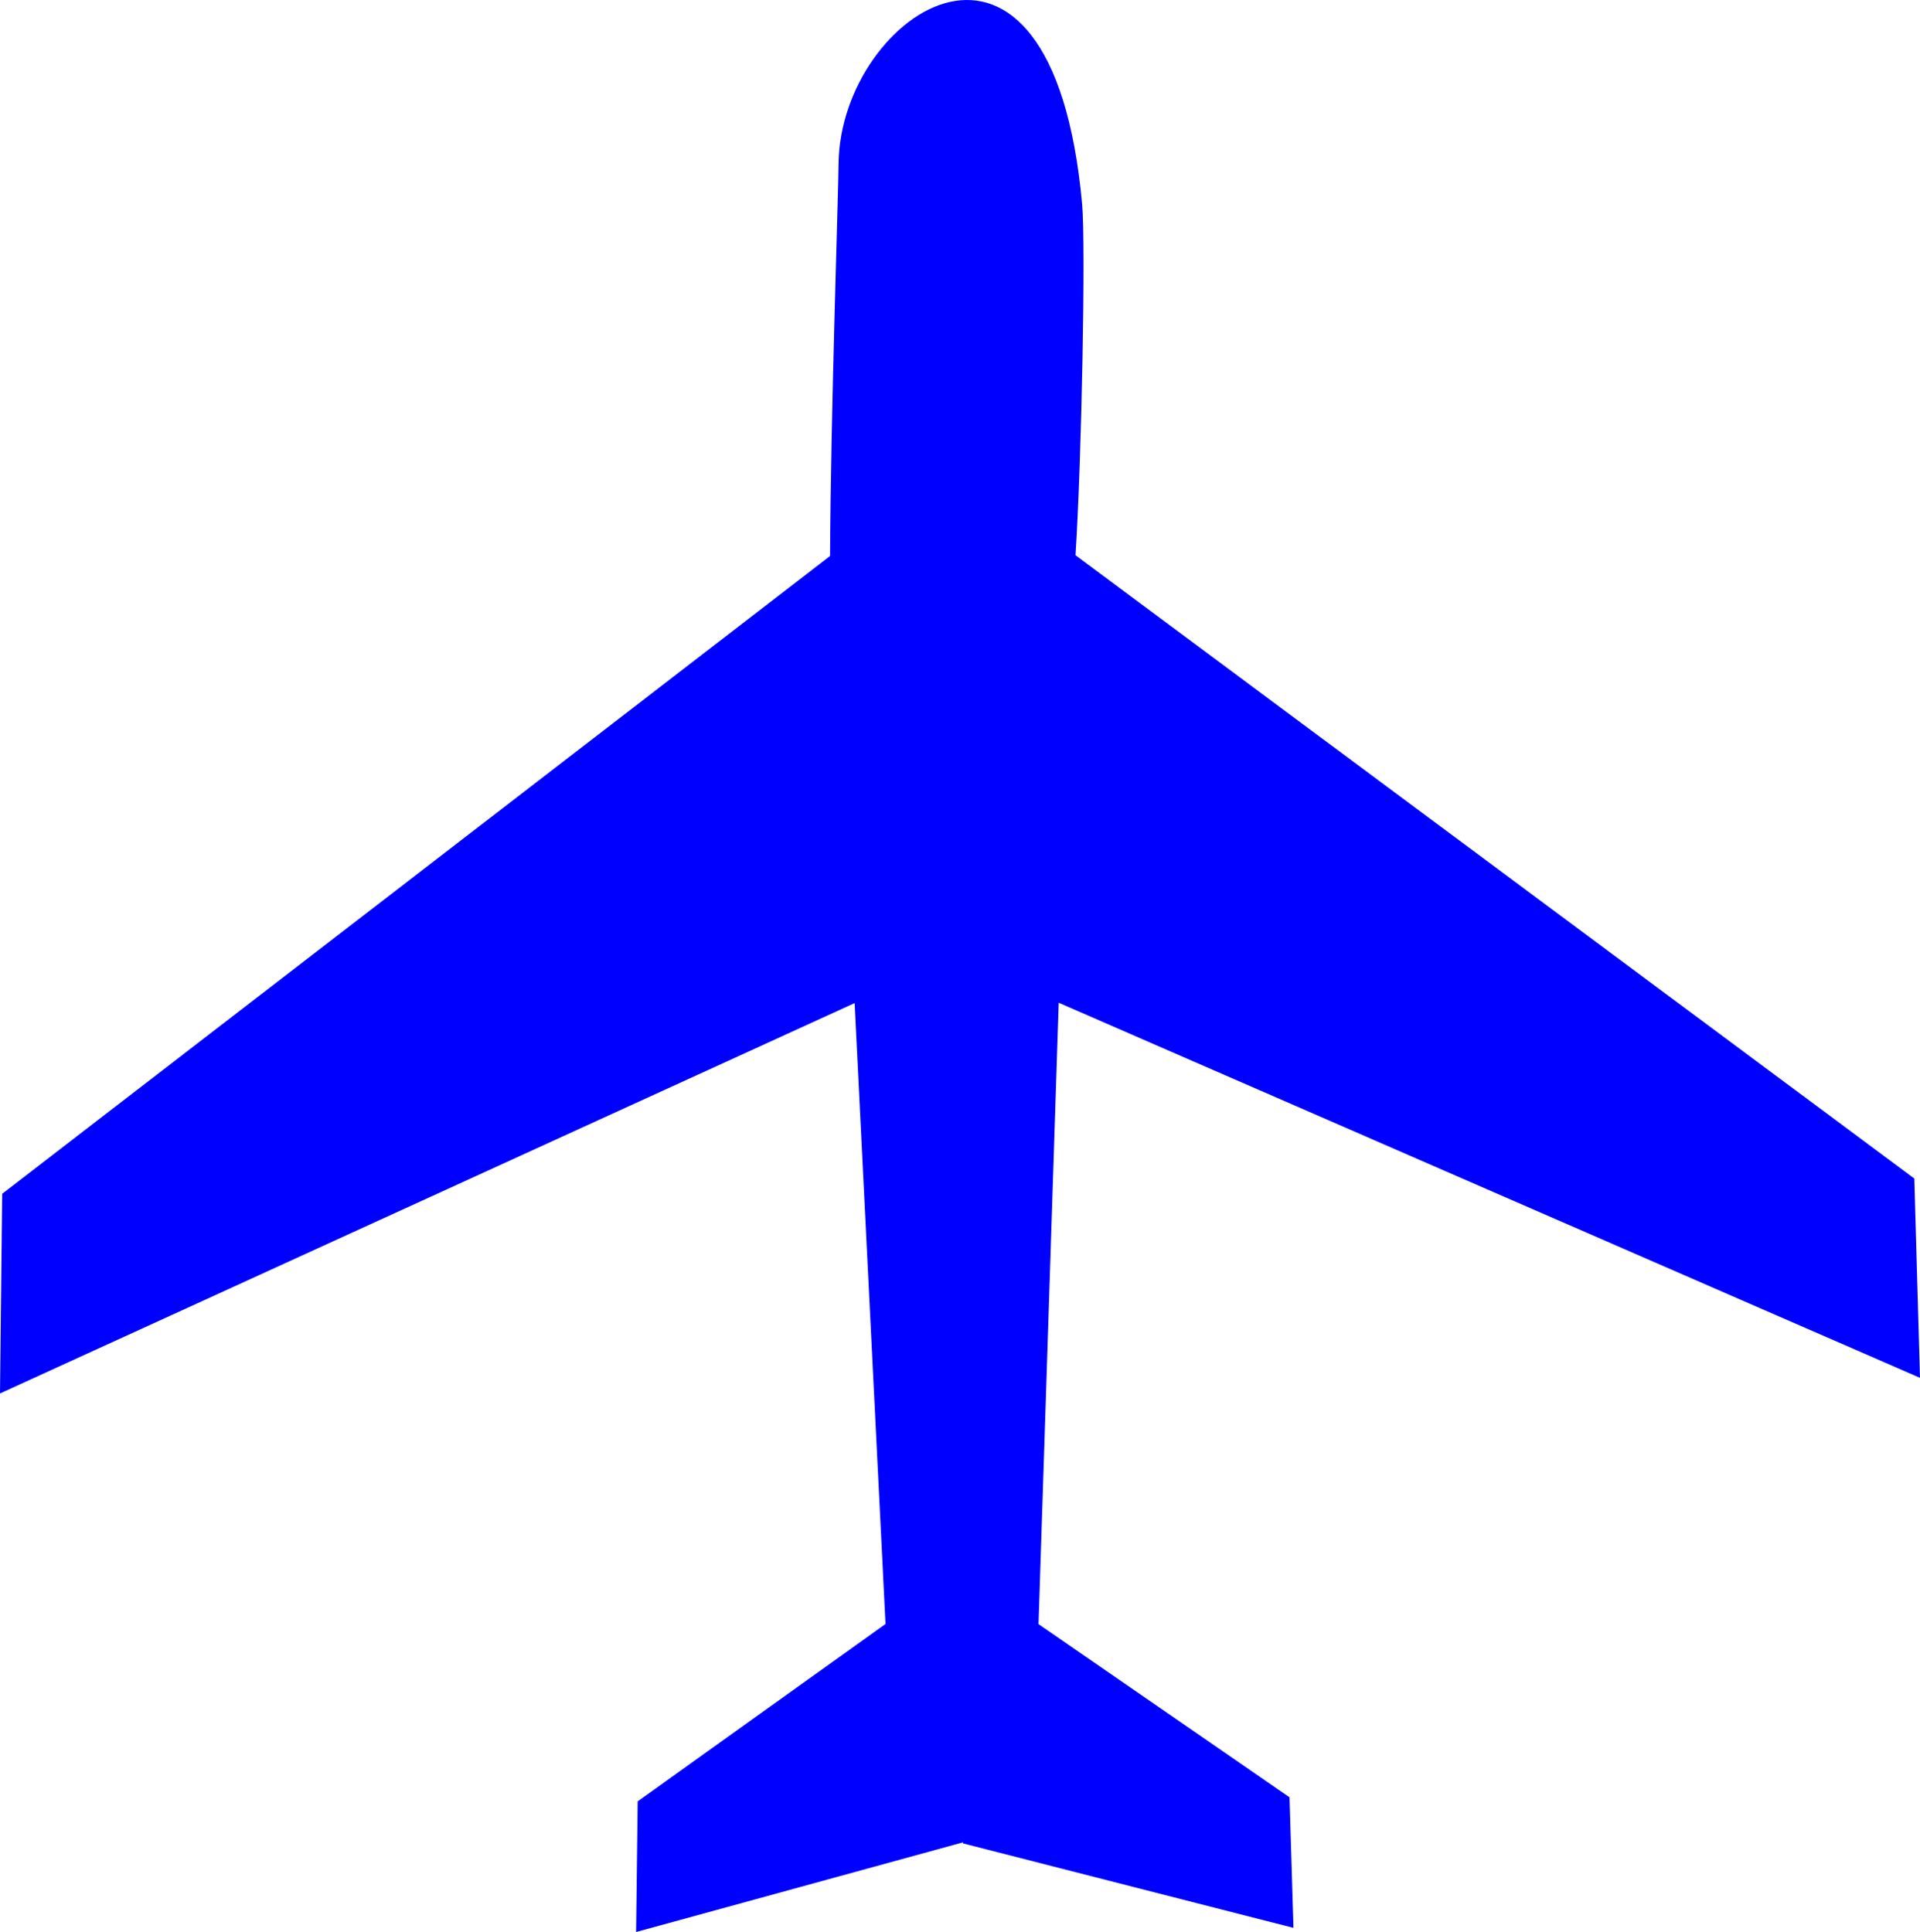 <?xml version="1.0" encoding="UTF-8" standalone="no"?>
<svg xmlns="http://www.w3.org/2000/svg" height="249.84" width="248.25" version="1.0">
 <path id="path5724" fill="blue" d="M 247.514,152.403 139.058,71.801 c 0.803,-12.452 1.325,-40.256 0.855,-45.418 -3.94,-43.266 -31.23,-24.63 -31.483,-5.32 -0.069,5.281 -1.015,32.598 -1.105,50.837 L 0.284,154.376 0,180.196 l 110.501,-50.482 3.993,80.292 -32.043,22.938 -0.204,16.897 42.272,-11.596 0.008,0.14 42.713,10.919 -0.509,-16.882 -32.454,-22.399 2.611,-80.352 111.36,48.506 -0.735,-25.773 z" fill-rule="evenodd" />
</svg>

